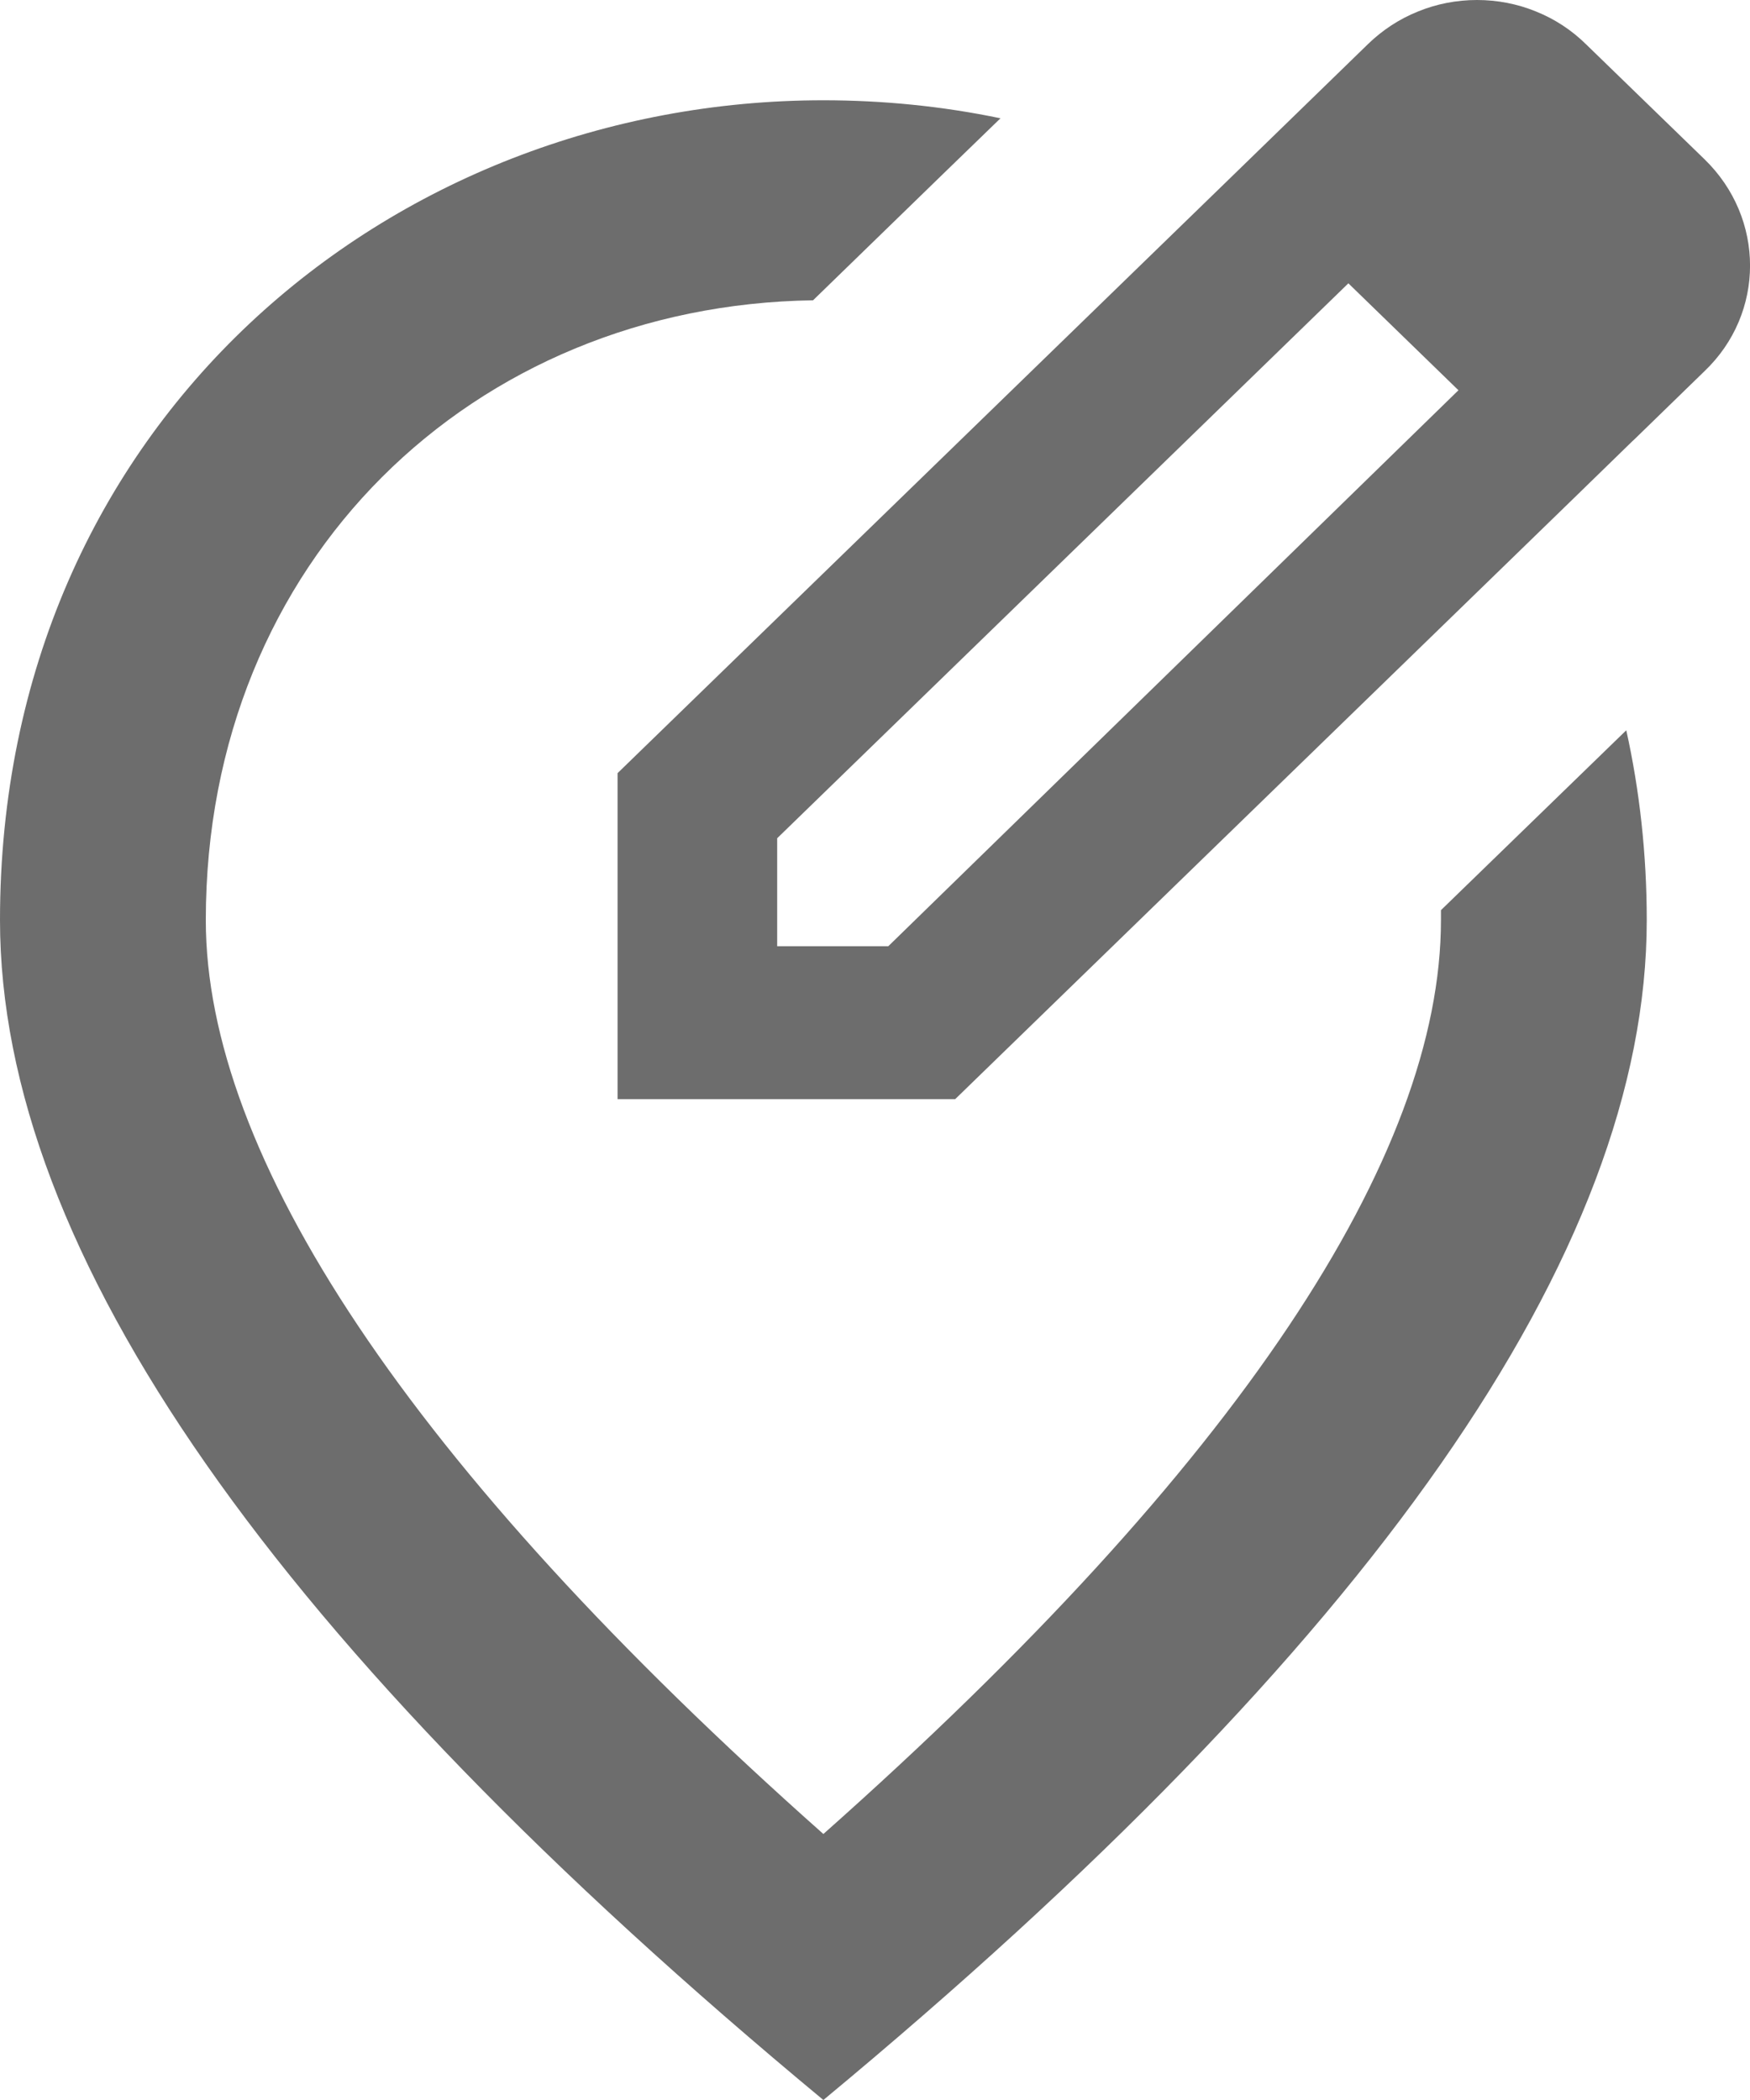 <svg width="10" height="12" viewBox="0 0 10 12" fill="none" xmlns="http://www.w3.org/2000/svg">
<path d="M8.334 2.23L7.705 1.619L4.441 4.79V5.407H5.076L8.334 2.23ZM7.058 0.99L7.816 0.253C7.898 0.173 7.995 0.109 8.102 0.066C8.209 0.022 8.324 0 8.44 0C8.556 0 8.671 0.022 8.778 0.066C8.885 0.109 8.982 0.173 9.063 0.253L9.74 0.91C10.087 1.247 10.087 1.79 9.74 2.121L9.34 2.51L9.328 2.521L8.987 2.853L5.458 6.281H3.529V4.418L7.058 0.99ZM5.717 0.676L5.393 0.99L4.646 1.716C2.705 1.744 1.176 3.201 1.176 5.258C1.176 6.595 2.323 8.366 4.705 10.48C7.087 8.366 8.234 6.601 8.234 5.258V5.201L9.293 4.173C9.369 4.515 9.41 4.881 9.41 5.258C9.41 7.155 7.84 9.4 4.705 12C1.57 9.4 0 7.155 0 5.258C0 2.413 2.235 0.573 4.705 0.573C5.046 0.573 5.387 0.607 5.717 0.676Z" fill="#6D6D6D"/>
</svg>

